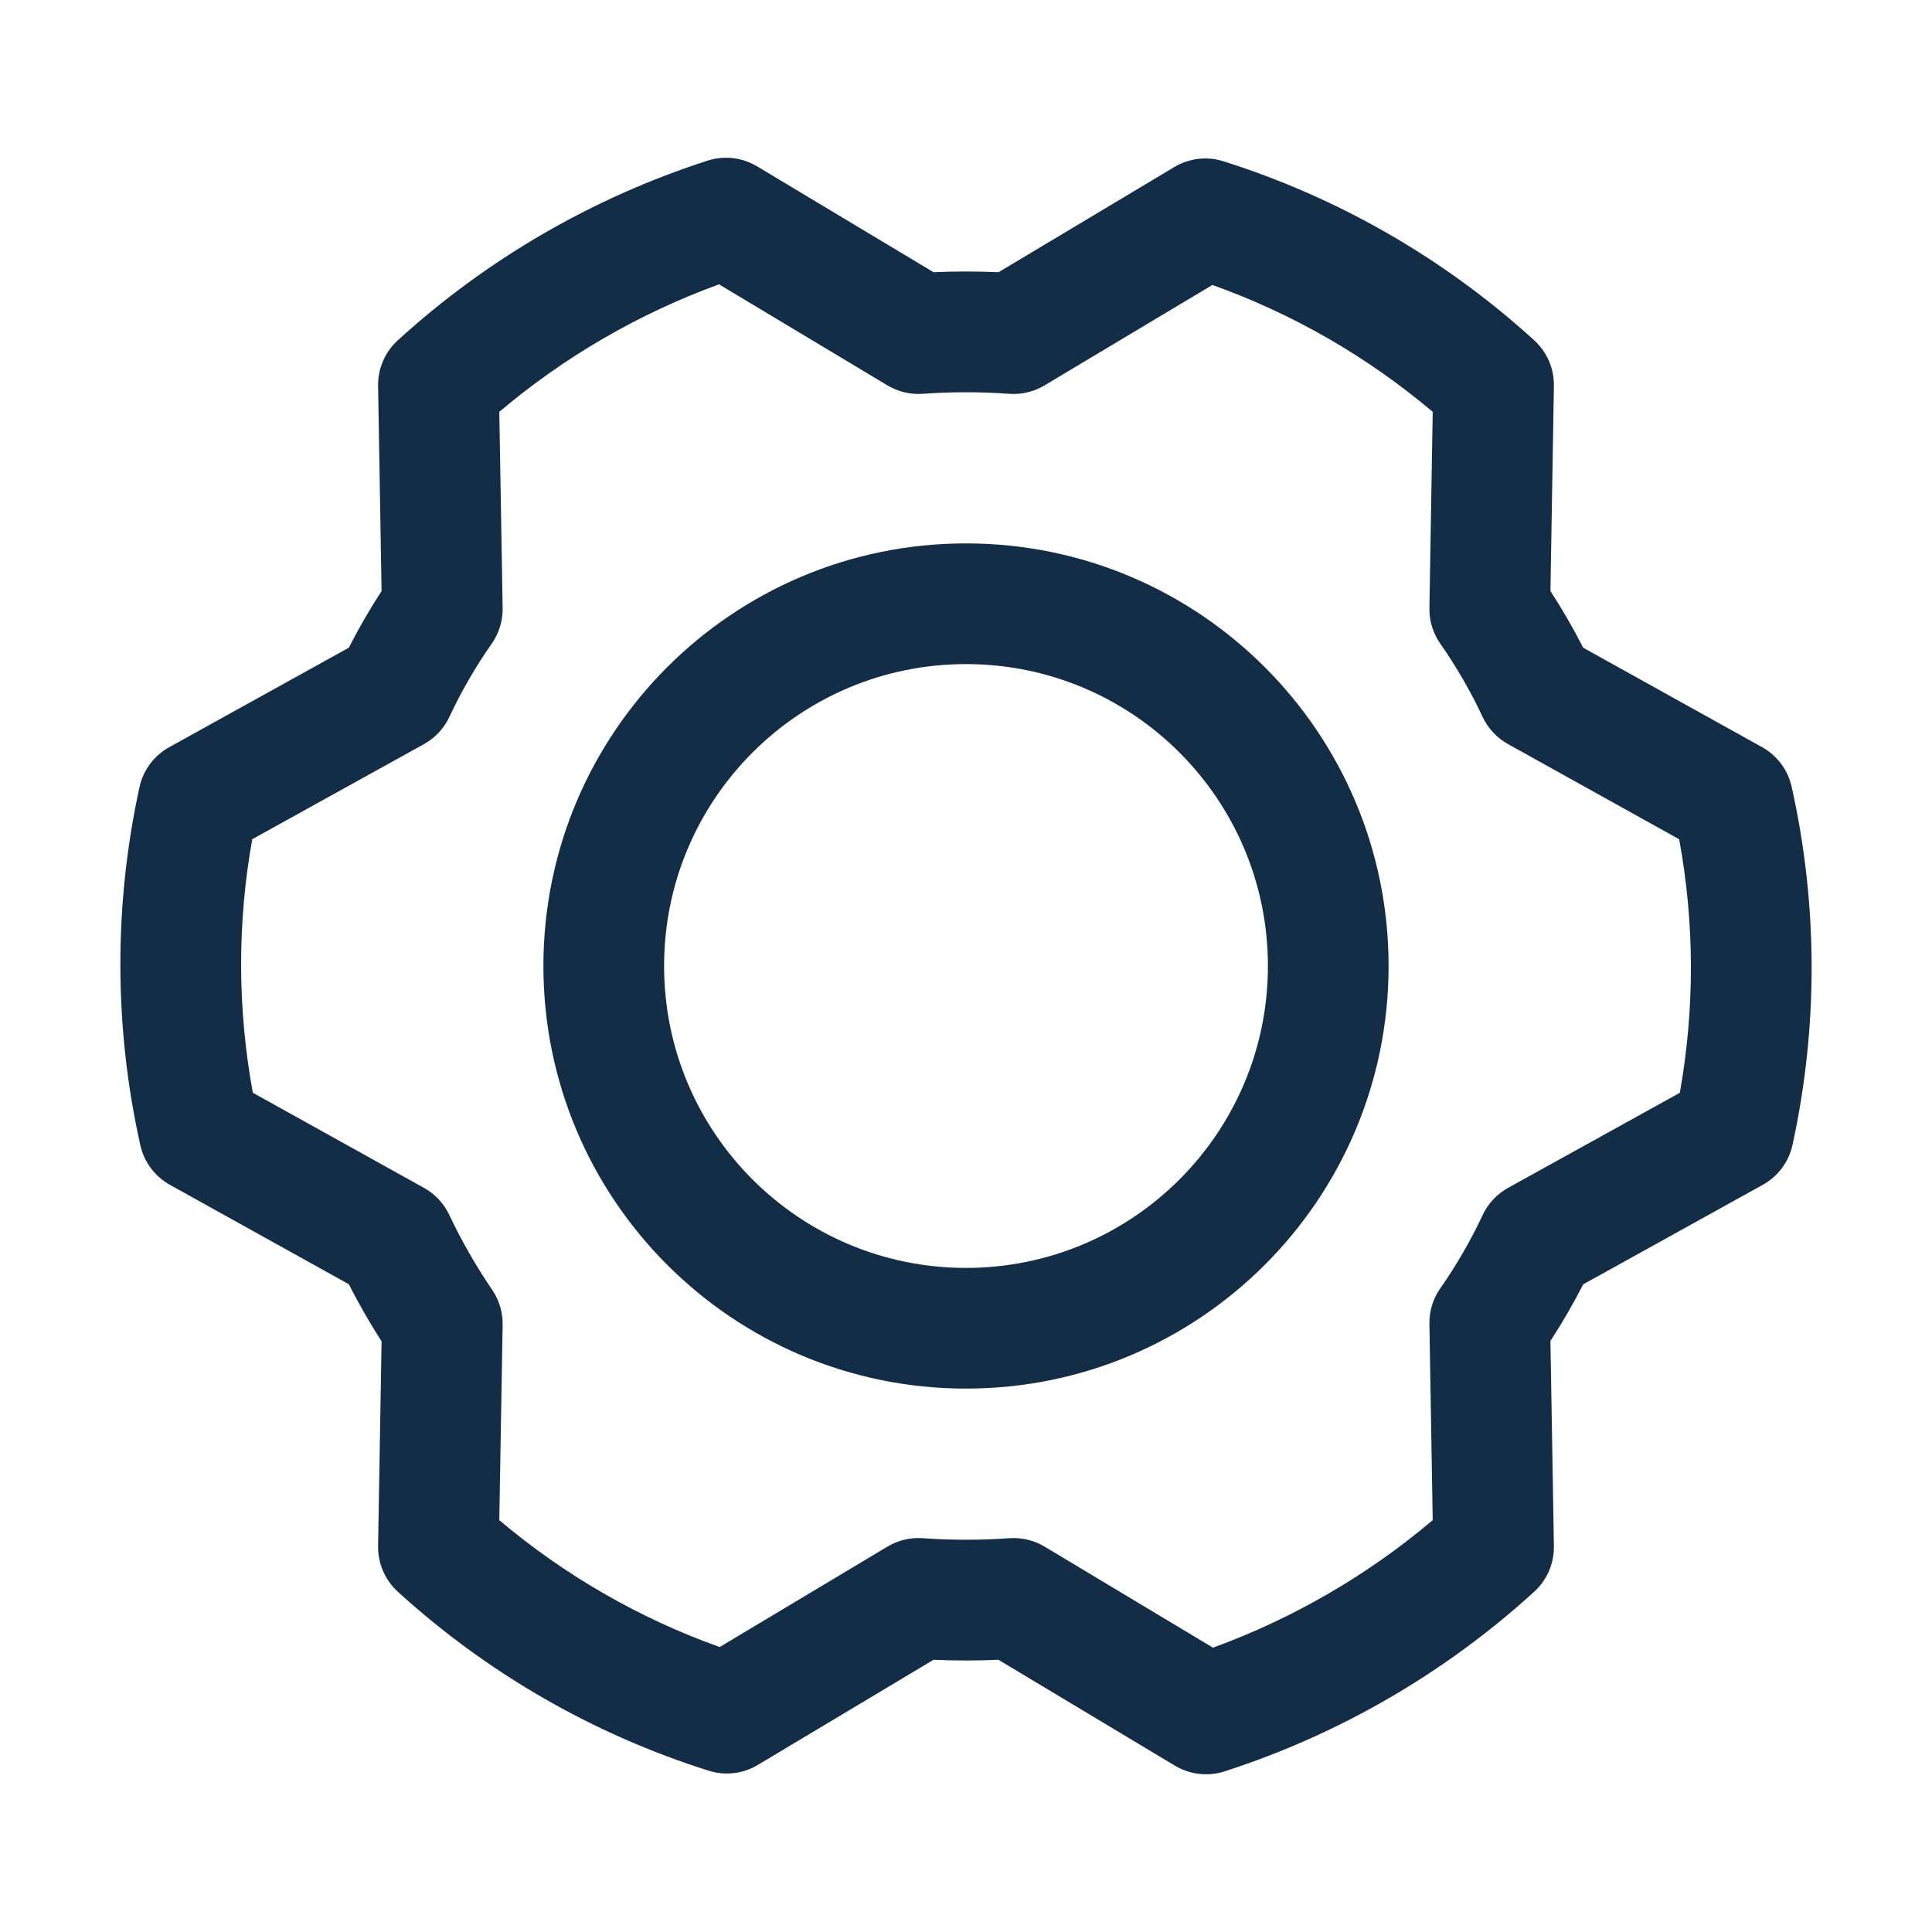<svg width="30" height="30" viewBox="0 0 30 30" fill="none" xmlns="http://www.w3.org/2000/svg">
<path fill-rule="evenodd" clip-rule="evenodd" d="M15 10.312C12.411 10.312 10.312 12.411 10.312 15C10.312 17.589 12.411 19.688 15 19.688C17.589 19.688 19.688 17.589 19.688 15C19.688 12.411 17.589 10.312 15 10.312ZM8.438 15C8.438 11.376 11.376 8.438 15 8.438C18.624 8.438 21.562 11.376 21.562 15C21.562 18.624 18.624 21.562 15 21.562C11.376 21.562 8.438 18.624 8.438 15Z" fill="#132D46"/>
<path fill-rule="evenodd" clip-rule="evenodd" d="M10.986 2.495C11.243 2.411 11.524 2.444 11.756 2.583L14.496 4.227C14.832 4.212 15.169 4.212 15.505 4.227L18.234 2.594C18.464 2.456 18.742 2.424 18.997 2.504C20.788 3.07 22.435 4.019 23.823 5.284C24.022 5.465 24.133 5.723 24.129 5.992L24.075 9.178C24.26 9.462 24.43 9.756 24.584 10.058L27.362 11.602C27.596 11.733 27.763 11.956 27.821 12.218C28.23 14.048 28.234 15.946 27.834 17.778C27.776 18.042 27.608 18.268 27.372 18.398L24.584 19.943C24.43 20.245 24.26 20.538 24.075 20.822L24.129 24.008C24.133 24.277 24.022 24.535 23.823 24.716C22.438 25.979 20.798 26.93 19.015 27.506C18.757 27.589 18.476 27.556 18.244 27.417L15.504 25.773C15.168 25.788 14.832 25.788 14.496 25.773L11.767 27.406C11.537 27.544 11.258 27.576 11.003 27.495C9.212 26.93 7.565 25.981 6.177 24.716C5.978 24.535 5.867 24.277 5.871 24.008L5.925 20.829C5.741 20.542 5.571 20.246 5.417 19.942L2.638 18.398C2.404 18.267 2.237 18.044 2.179 17.782C1.77 15.952 1.766 14.054 2.166 12.222C2.224 11.958 2.392 11.732 2.628 11.602L5.417 10.057C5.57 9.755 5.74 9.462 5.925 9.178L5.871 5.992C5.867 5.723 5.978 5.465 6.177 5.284C7.563 4.021 9.202 3.07 10.986 2.495ZM7.753 6.395L7.805 9.441C7.808 9.639 7.749 9.832 7.636 9.994C7.384 10.354 7.164 10.735 6.978 11.132C6.894 11.311 6.756 11.459 6.583 11.555L3.917 13.031C3.683 14.334 3.687 15.667 3.926 16.968L6.585 18.446C6.756 18.541 6.893 18.688 6.977 18.866C7.167 19.269 7.39 19.657 7.641 20.026C7.751 20.186 7.808 20.376 7.805 20.57L7.753 23.605C8.767 24.461 9.926 25.129 11.175 25.575L13.78 24.016C13.945 23.917 14.137 23.872 14.329 23.885C14.776 23.917 15.225 23.917 15.671 23.885C15.864 23.872 16.055 23.917 16.221 24.016L18.835 25.585C20.08 25.131 21.235 24.461 22.247 23.605L22.196 20.559C22.192 20.361 22.251 20.168 22.364 20.006C22.616 19.646 22.836 19.265 23.022 18.868C23.106 18.689 23.244 18.541 23.417 18.445L26.084 16.969C26.317 15.666 26.314 14.333 26.074 13.032L23.416 11.554C23.244 11.458 23.106 11.311 23.022 11.132C22.836 10.735 22.616 10.354 22.364 9.994C22.251 9.832 22.192 9.639 22.196 9.441L22.247 6.395C21.233 5.539 20.075 4.871 18.826 4.425L16.22 5.984C16.055 6.083 15.863 6.129 15.671 6.115C15.225 6.083 14.776 6.083 14.329 6.115C14.136 6.129 13.945 6.083 13.78 5.984L11.165 4.415C9.92 4.869 8.765 5.539 7.753 6.395Z" fill="#132D46"/>
</svg>
